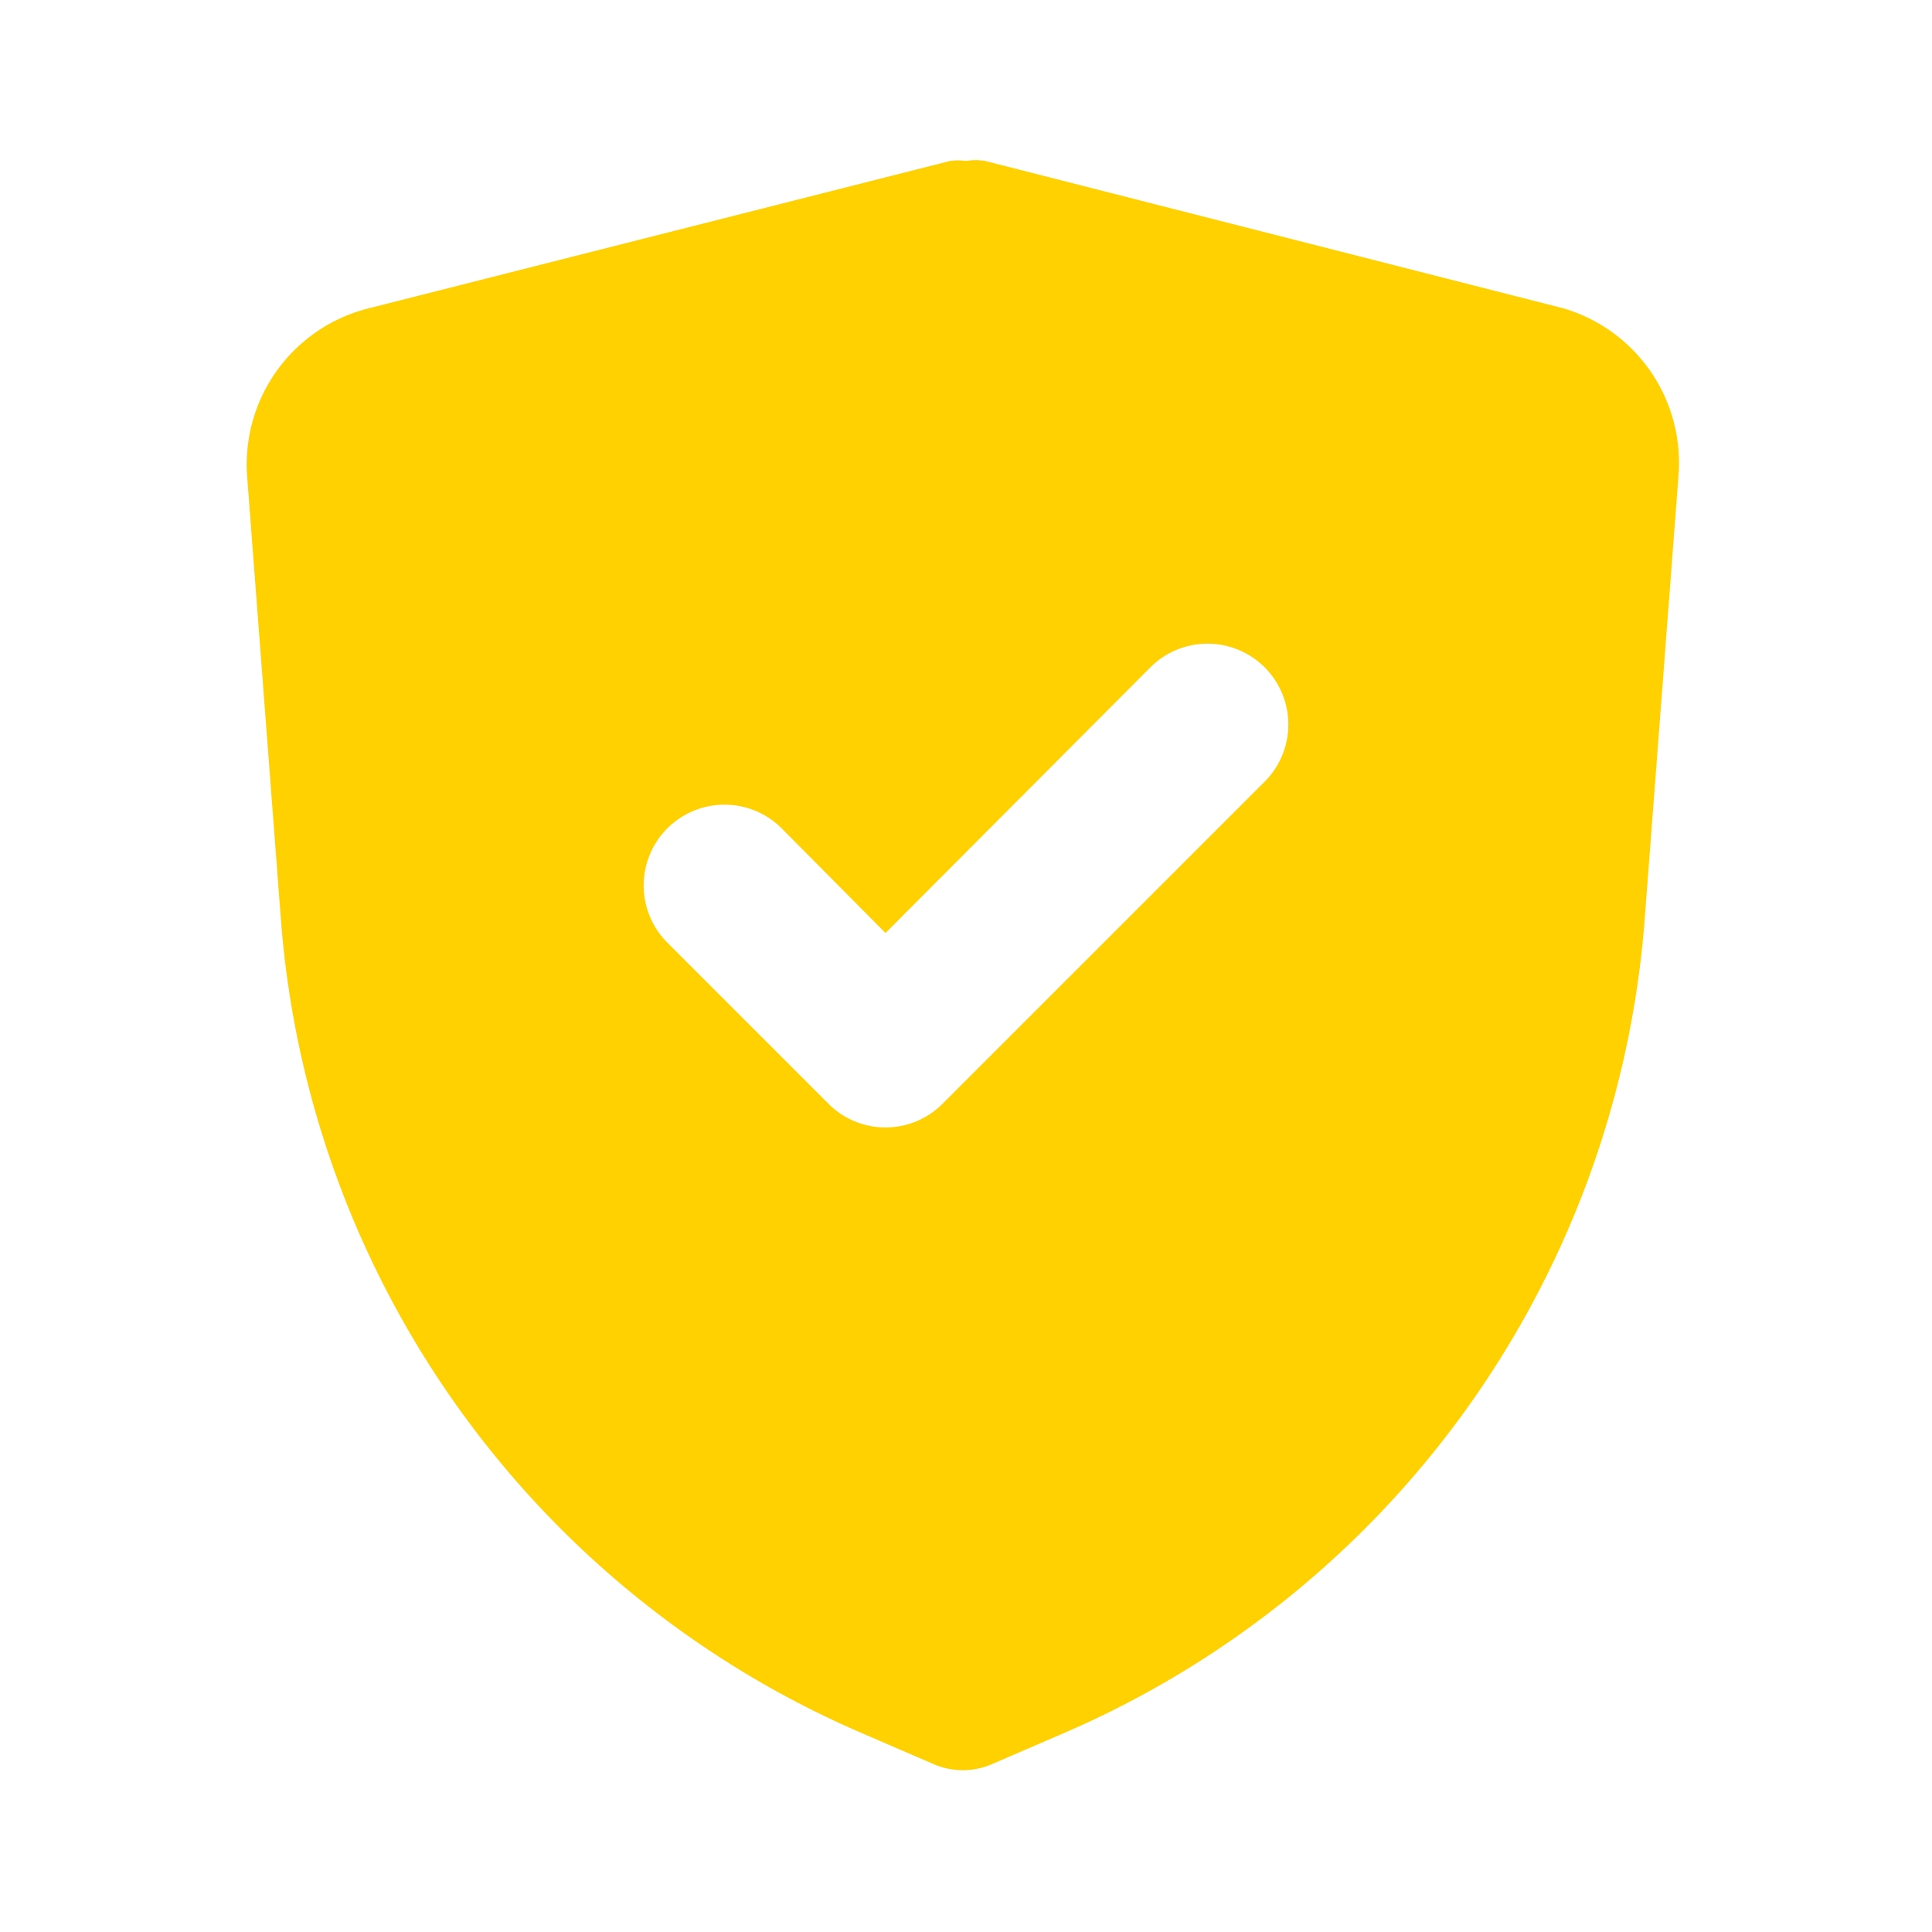 <!DOCTYPE svg PUBLIC "-//W3C//DTD SVG 1.1//EN" "http://www.w3.org/Graphics/SVG/1.1/DTD/svg11.dtd">
<!-- Uploaded to: SVG Repo, www.svgrepo.com, Transformed by: SVG Repo Mixer Tools -->
<svg width="800px" height="800px" viewBox="0 0 24 24" xmlns="http://www.w3.org/2000/svg" id="secure" class="icon glyph" fill="#ffd100">
<g id="SVGRepo_bgCarrier" stroke-width="0"/>
<g id="SVGRepo_tracerCarrier" stroke-linecap="round" stroke-linejoin="round"/>
<g id="SVGRepo_iconCarrier">
<path d="M19.42,3.83,12.24,2h0A.67.67,0,0,0,12,2a.67.67,0,0,0-.2,0h0L4.58,3.83A2,2,0,0,0,3.07,5.92l.42,5.51a12,12,0,0,0,7.24,10.11l.88.38h0a.91.91,0,0,0,.7,0h0l.88-.38a12,12,0,0,0,7.24-10.11l.42-5.51A2,2,0,0,0,19.42,3.83ZM15.71,9.71l-4,4a1,1,0,0,1-1.42,0l-2-2a1,1,0,0,1,1.42-1.42L11,11.59l3.29-3.3a1,1,0,0,1,1.42,1.42Z" style="fill:#ffd100"/>
</g>
</svg>